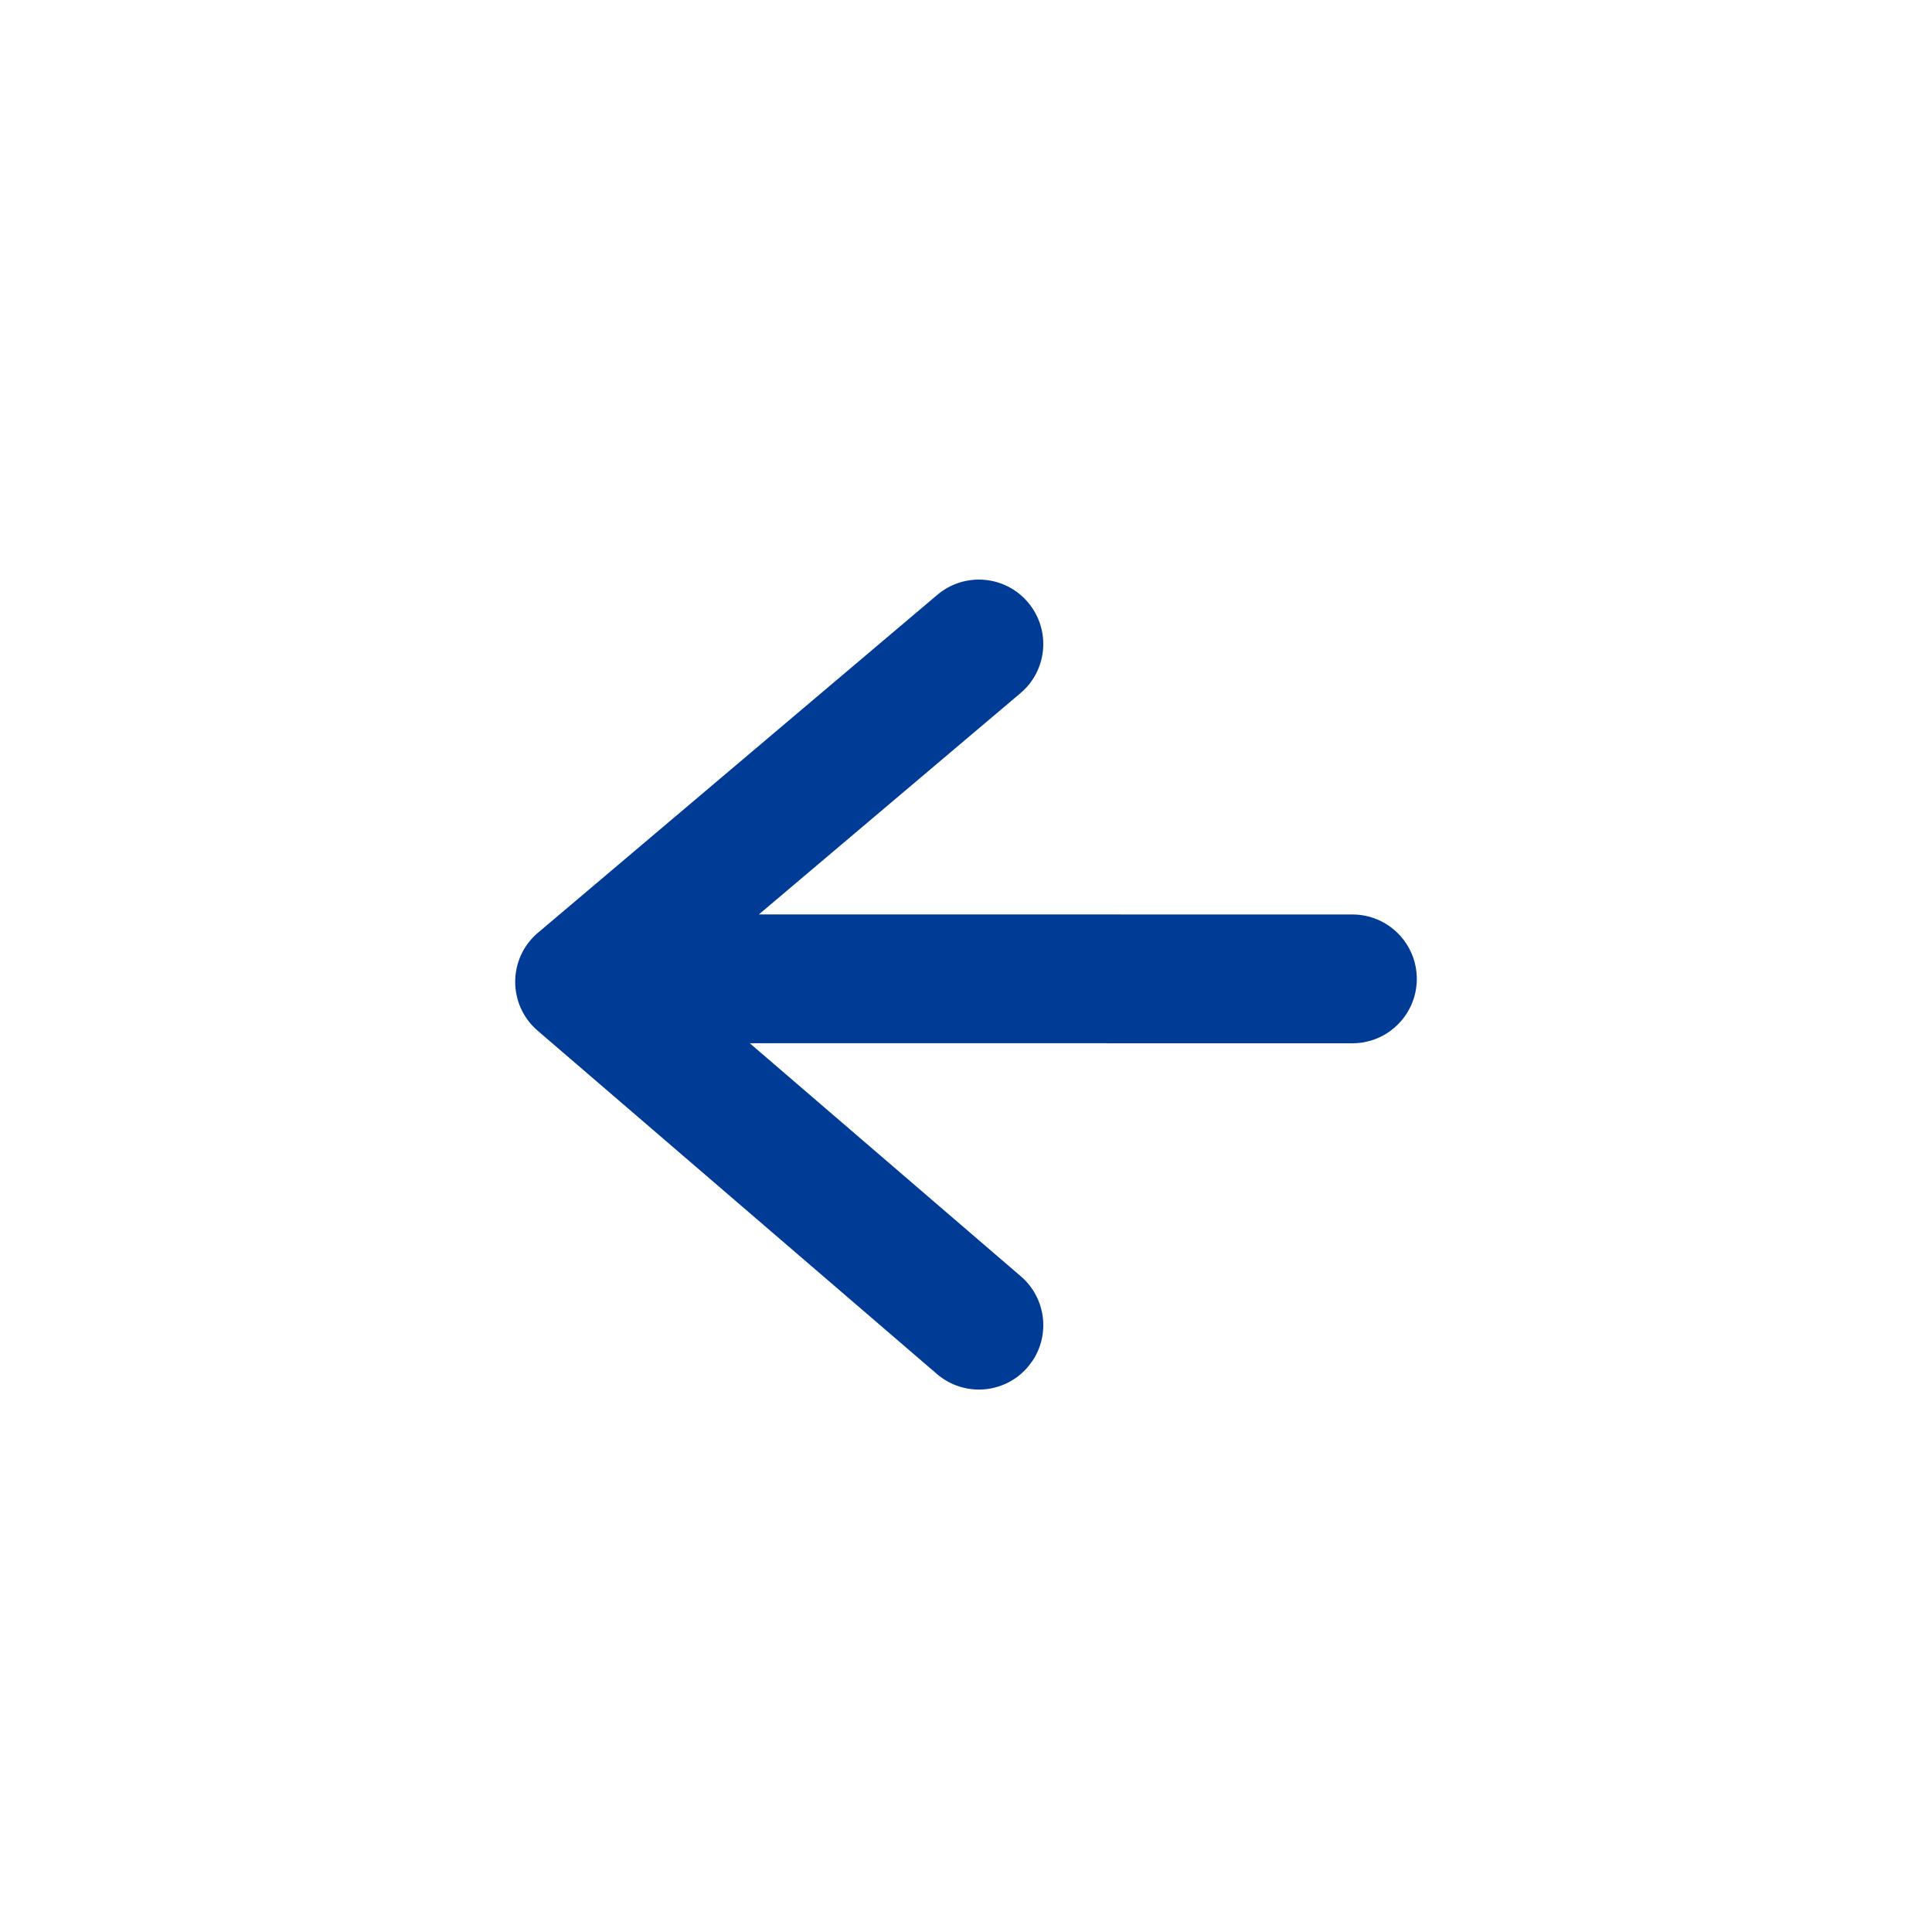 <svg xmlns="http://www.w3.org/2000/svg" width="30" height="30" viewBox="0 0 30 30">
  <path fill="#003C95" fill-rule="evenodd" d="M6.554,0.237 C6.976,-0.12 7.607,-0.068 7.963,0.354 C8.32,0.776 8.268,1.407 7.846,1.763 L7.846,1.763 L3.784,5.199 L13,5.2 C13.552,5.2 14,5.648 14,6.2 C14,6.752 13.552,7.2 13,7.2 L3.642,7.199 L7.852,10.819 C8.239,11.151 8.309,11.715 8.034,12.129 L7.958,12.229 C7.598,12.648 6.967,12.695 6.548,12.335 L6.548,12.335 L0.348,7.004 C-0.118,6.603 -0.116,5.88 0.354,5.483 L0.354,5.483 Z" transform="translate(8 9)"/>
</svg>
